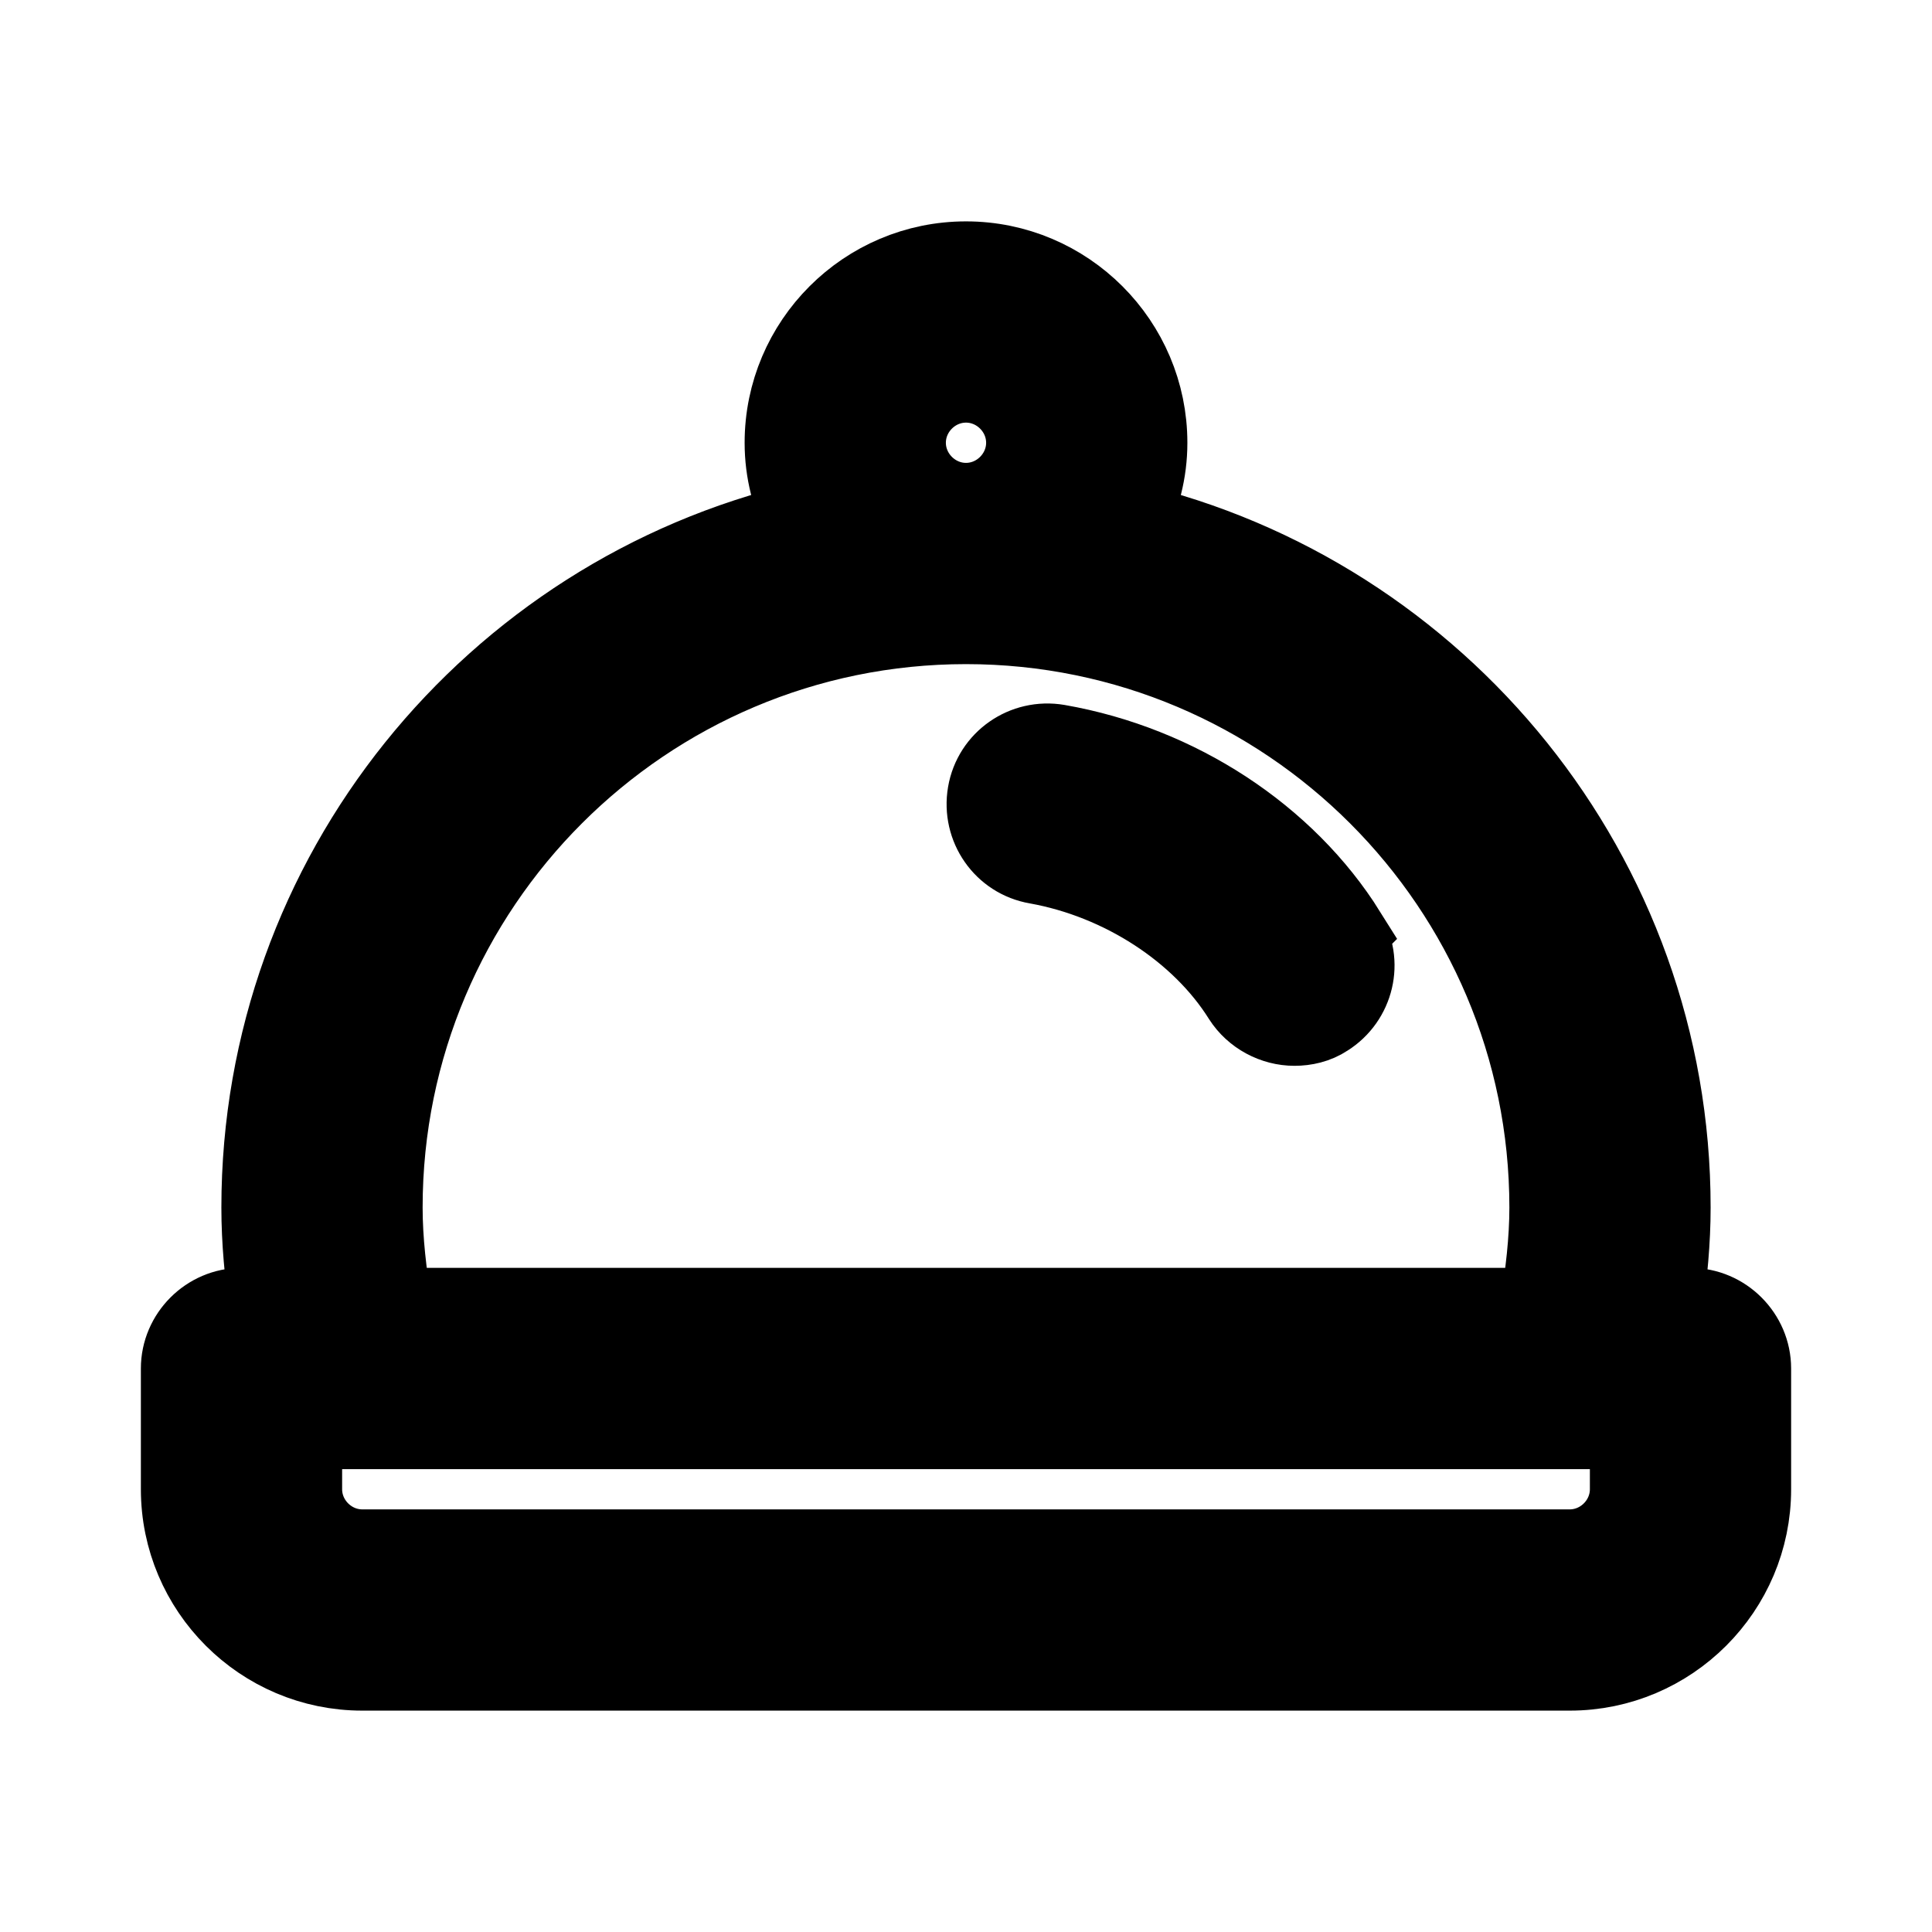 <svg viewBox="0 0 24 24" fill="currentColor" stroke="currentColor" xmlns="http://www.w3.org/2000/svg">
<path d="M21 16.25H20.65C20.71 15.83 20.75 15.42 20.75 15C20.75 10.87 17.87 7.4 14.01 6.49C14.16 6.19 14.25 5.86 14.25 5.5C14.25 4.26 13.24 3.25 12 3.25C10.76 3.25 9.75 4.26 9.75 5.5C9.75 5.86 9.84 6.19 9.99 6.49C6.13 7.4 3.25 10.87 3.25 15C3.25 15.42 3.29 15.83 3.35 16.25H3C2.59 16.25 2.25 16.59 2.25 17V18.5C2.25 19.74 3.26 20.75 4.5 20.75H19.5C20.74 20.75 21.75 19.74 21.75 18.5V17C21.75 16.59 21.41 16.25 21 16.25ZM11.25 5.5C11.25 5.09 11.59 4.75 12 4.75C12.41 4.75 12.75 5.09 12.75 5.5C12.75 5.91 12.41 6.25 12 6.25C11.59 6.25 11.25 5.91 11.25 5.5ZM4.75 15C4.75 11 8 7.75 12 7.75C16 7.75 19.25 11 19.25 15C19.25 15.41 19.2 15.83 19.13 16.25H4.87C4.8 15.83 4.75 15.41 4.75 15ZM20.25 18.5C20.25 18.91 19.91 19.25 19.5 19.25H4.5C4.09 19.25 3.75 18.91 3.75 18.5V17.75H20.25V18.5ZM16.71 11.6C16.93 11.95 16.82 12.41 16.47 12.63C16.35 12.71 16.21 12.74 16.08 12.74C15.83 12.74 15.58 12.61 15.44 12.39C14.92 11.56 13.94 10.92 12.88 10.73C12.47 10.66 12.2 10.27 12.27 9.86C12.34 9.45 12.73 9.18 13.14 9.25C14.63 9.51 15.97 10.39 16.72 11.59L16.71 11.6Z" />
</svg>

